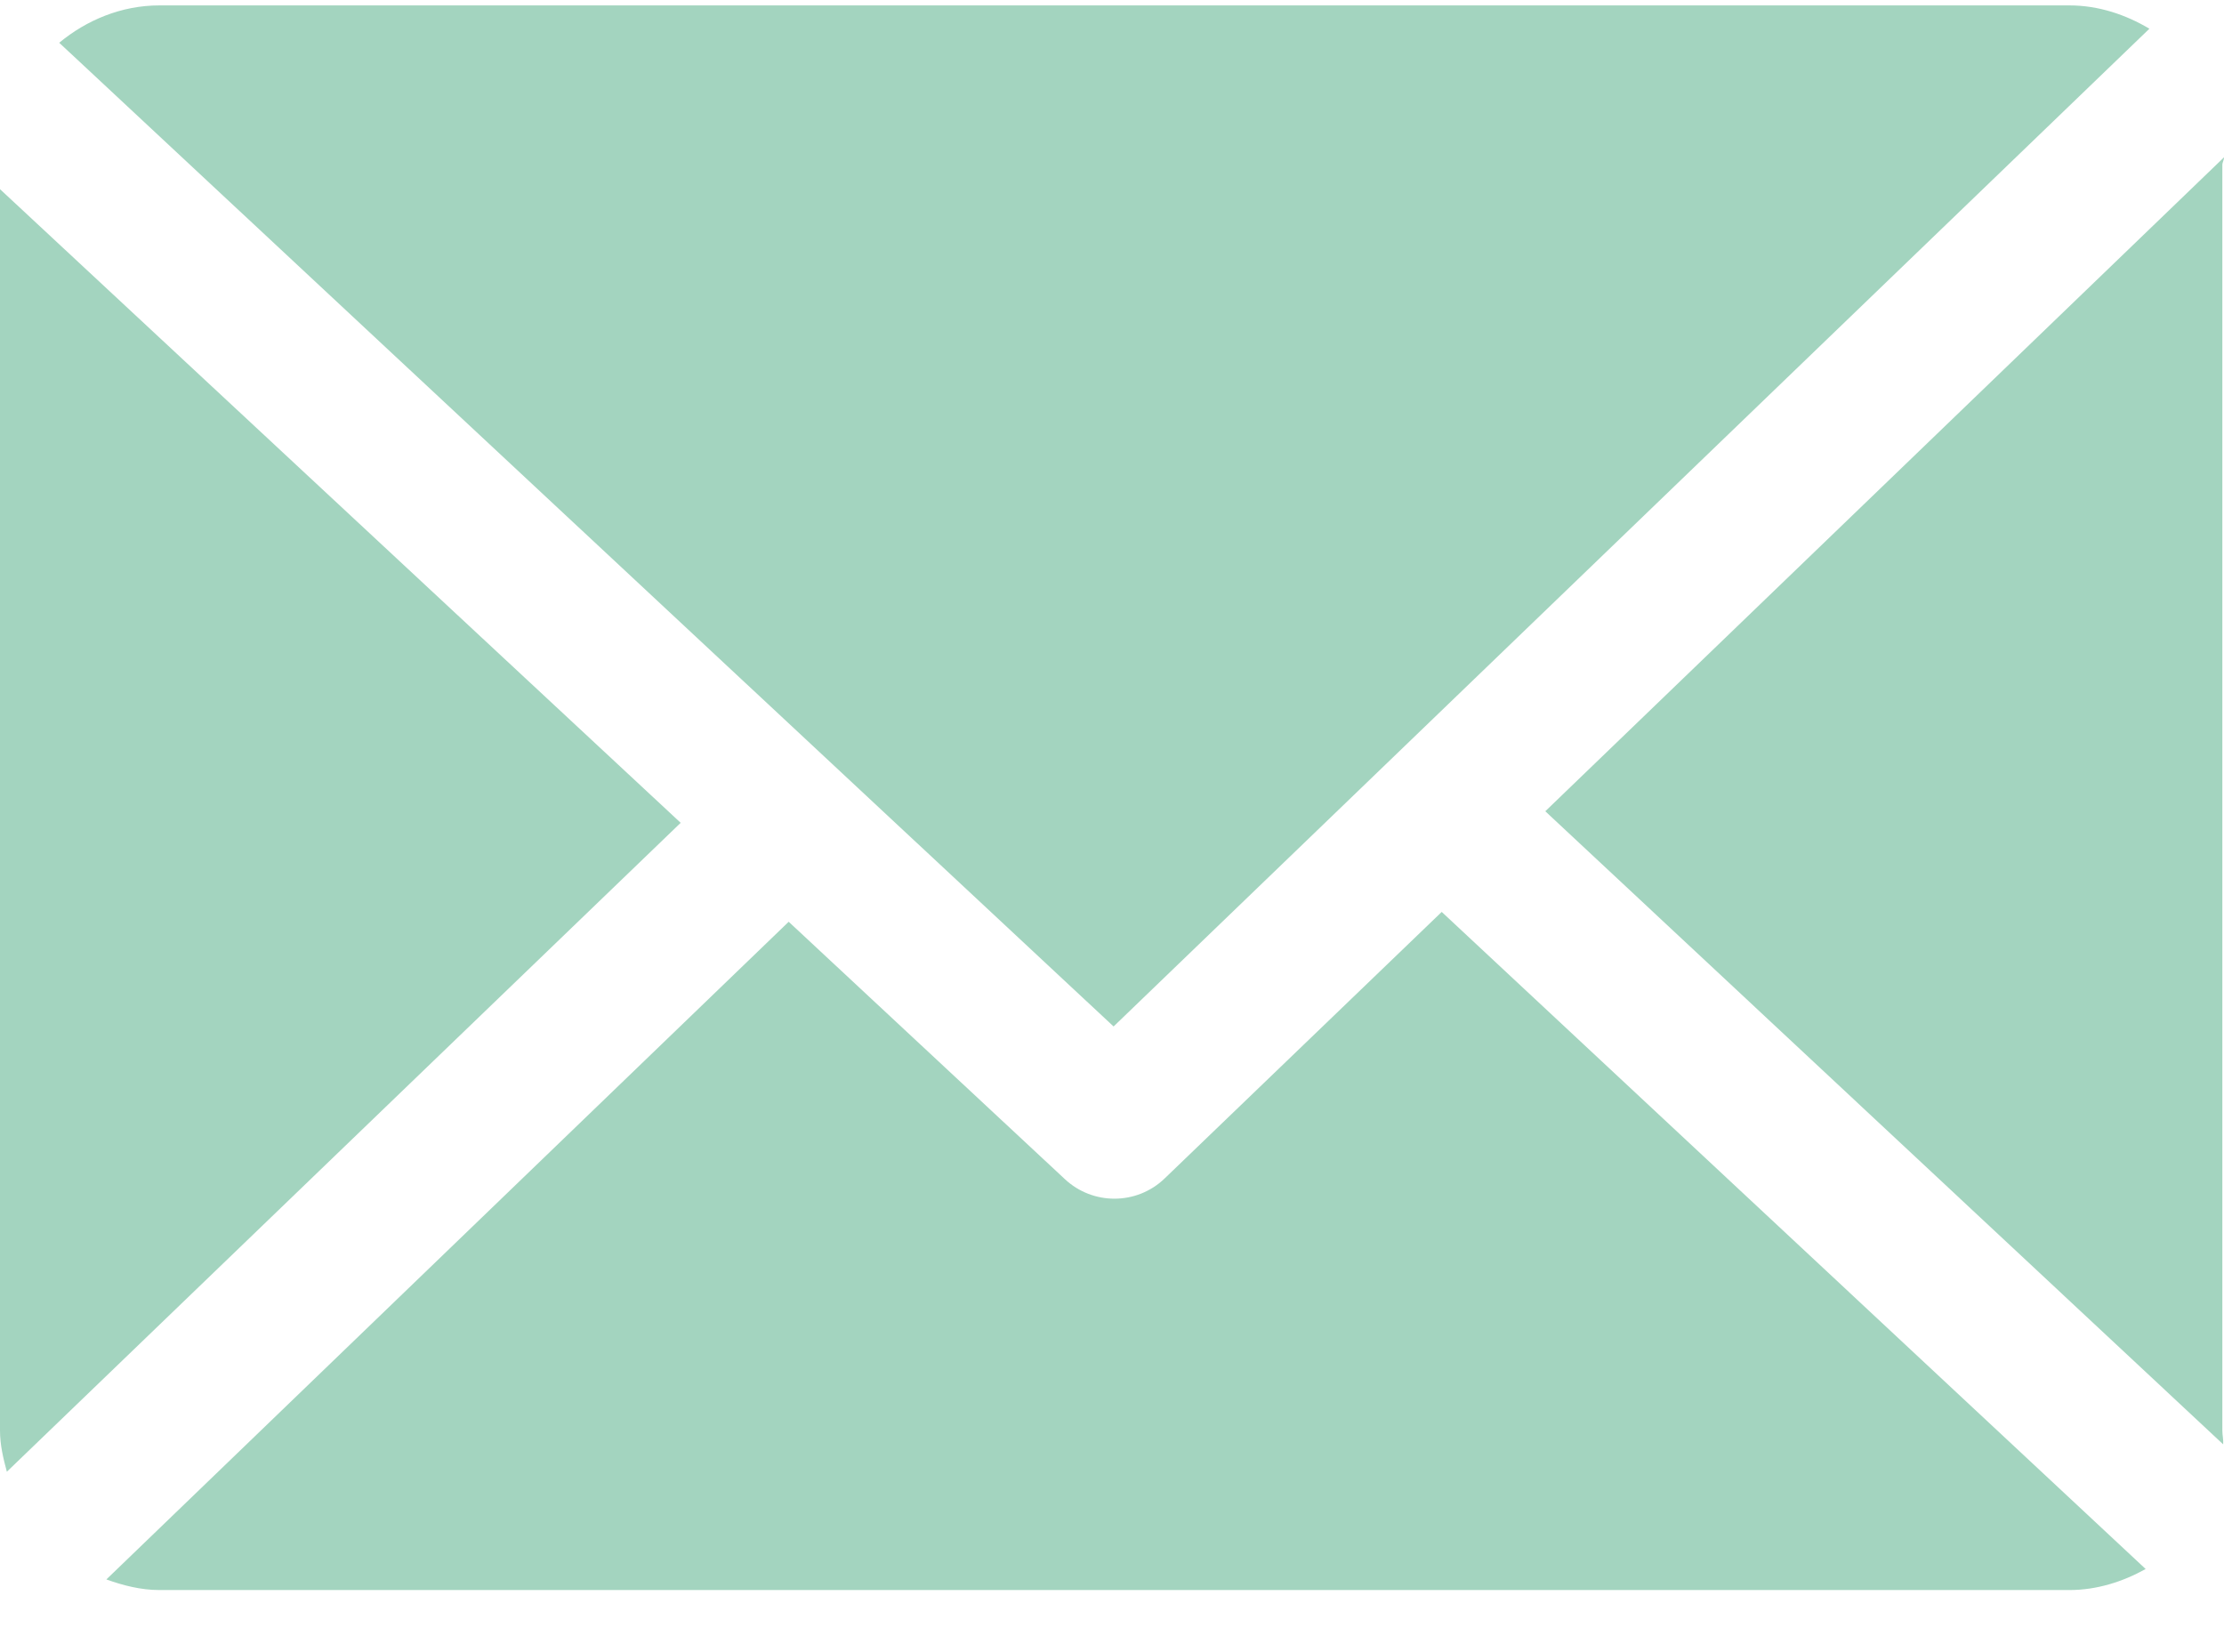 <svg width="35" height="26" viewBox="0 0 35 26" fill="none" xmlns="http://www.w3.org/2000/svg">
<path d="M34.974 2.594C34.974 2.554 35.002 2.515 35 2.476L24.319 12.767L34.987 22.73C34.993 22.659 34.974 22.587 34.974 22.514V2.594V2.594Z" fill="#A3D4BF"/>
<path d="M22.689 14.351L18.328 18.546C18.108 18.758 17.823 18.864 17.538 18.864C17.259 18.864 16.979 18.762 16.76 18.558L12.412 14.506L1.674 24.856C1.935 24.95 2.216 25.023 2.509 25.023H32.567C33.002 25.023 33.411 24.89 33.767 24.692L22.689 14.351Z" fill="#A3D4BF"/>
<path d="M17.525 16.154L33.826 0.452C33.457 0.232 33.027 0.085 32.567 0.085H2.509C1.909 0.085 1.36 0.318 0.932 0.673L17.525 16.154Z" fill="#A3D4BF"/>
<path d="M0 2.977V22.514C0 22.738 0.052 22.955 0.108 23.161L10.712 12.949L0 2.977Z" fill="#A3D4BF"/>
</svg>
